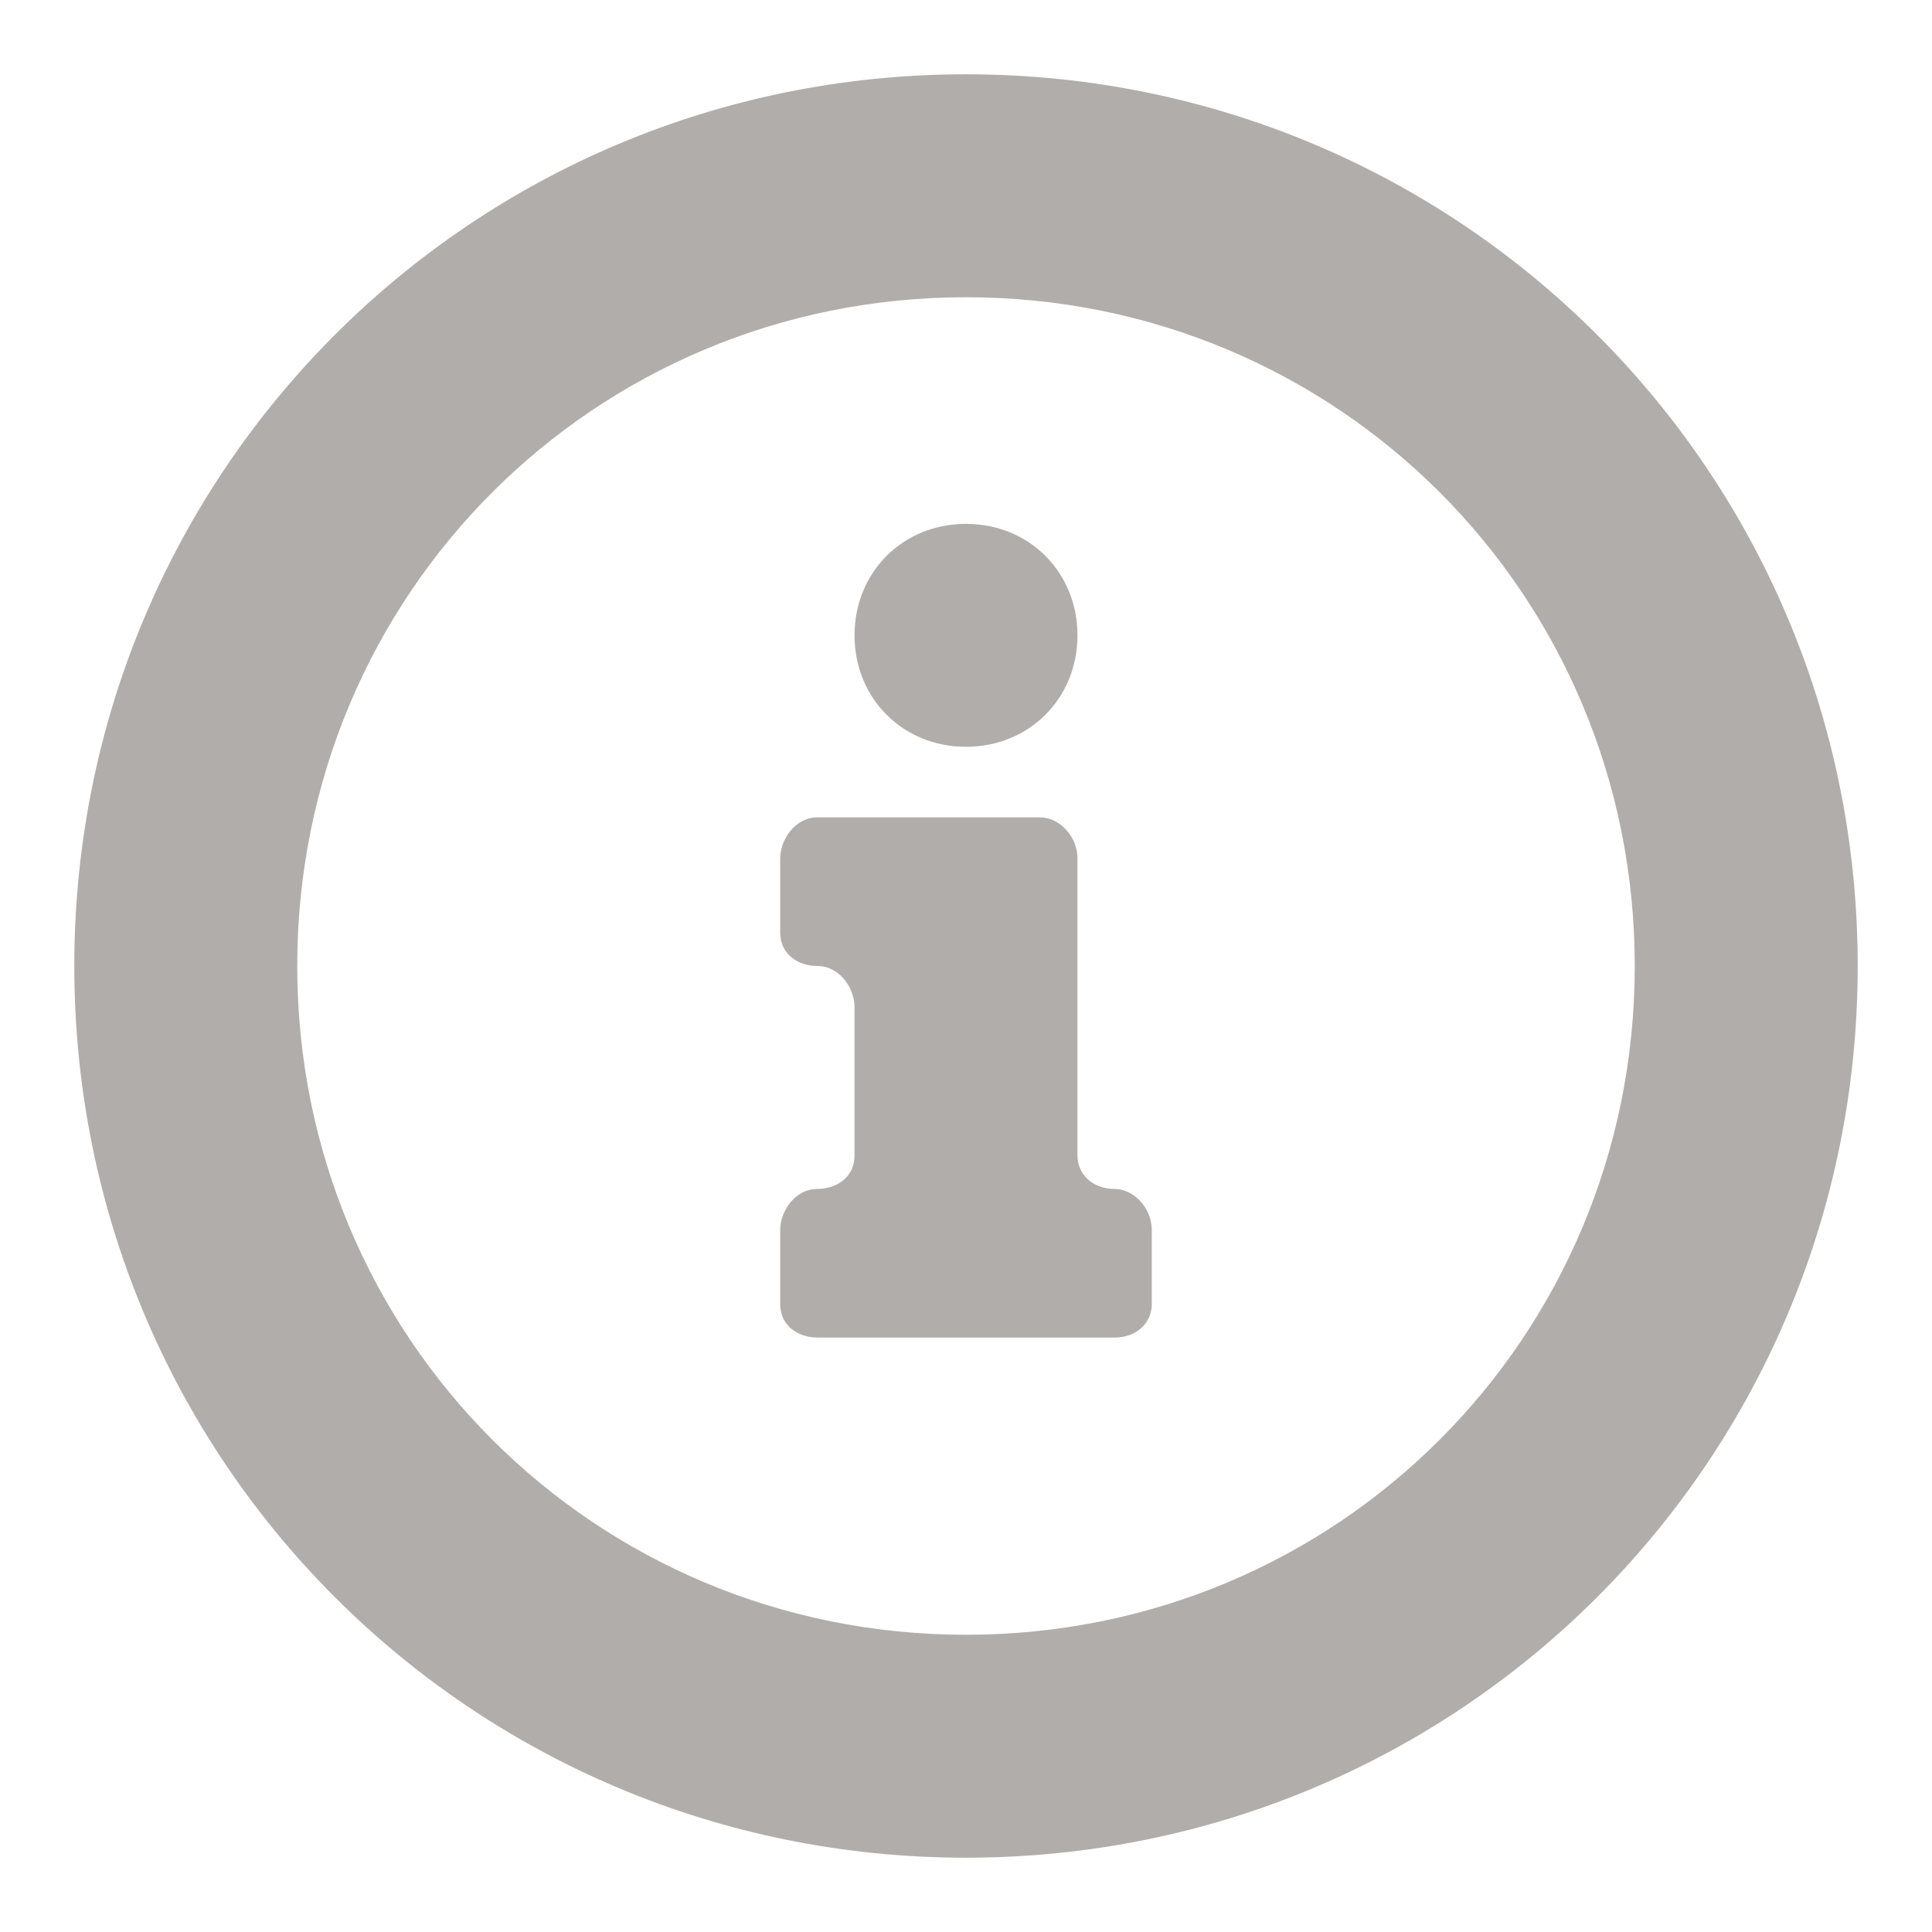 <svg xmlns="http://www.w3.org/2000/svg" x="0px" y="0px"
	 width="52px" height="52px" viewBox="0 0 52 52" enable-background="new 0 0 52 52" xml:space="preserve">
<path fill="#B0ADAB" d="M26,2C12.7,2,2,12.7,2,26s10.7,24,24,24s24-10.7,24-24S39.3,2,26,2z M26,44C16,44,8,36,8,26S16,8,26,8
	s18,8,18,18S36,44,26,44z"/>
<path fill="#B0ADAB" d="M26,14.1c1.7,0,3,1.3,3,3s-1.3,3-3,3s-3-1.3-3-3S24.3,14.1,26,14.1z"/>
<path fill="#B0ADAB" d="M31,35.1c0,0.5-0.4,0.9-1,0.9h-8c-0.5,0-1-0.3-1-0.9v-2c0-0.5,0.4-1.1,1-1.1c0.5,0,1-0.3,1-0.9v-4
	c0-0.5-0.4-1.1-1-1.1c-0.5,0-1-0.3-1-0.9v-2c0-0.5,0.4-1.1,1-1.1h6c0.5,0,1,0.5,1,1.1v8c0,0.5,0.4,0.9,1,0.9c0.5,0,1,0.5,1,1.1V35.1
	z"/>
</svg>
